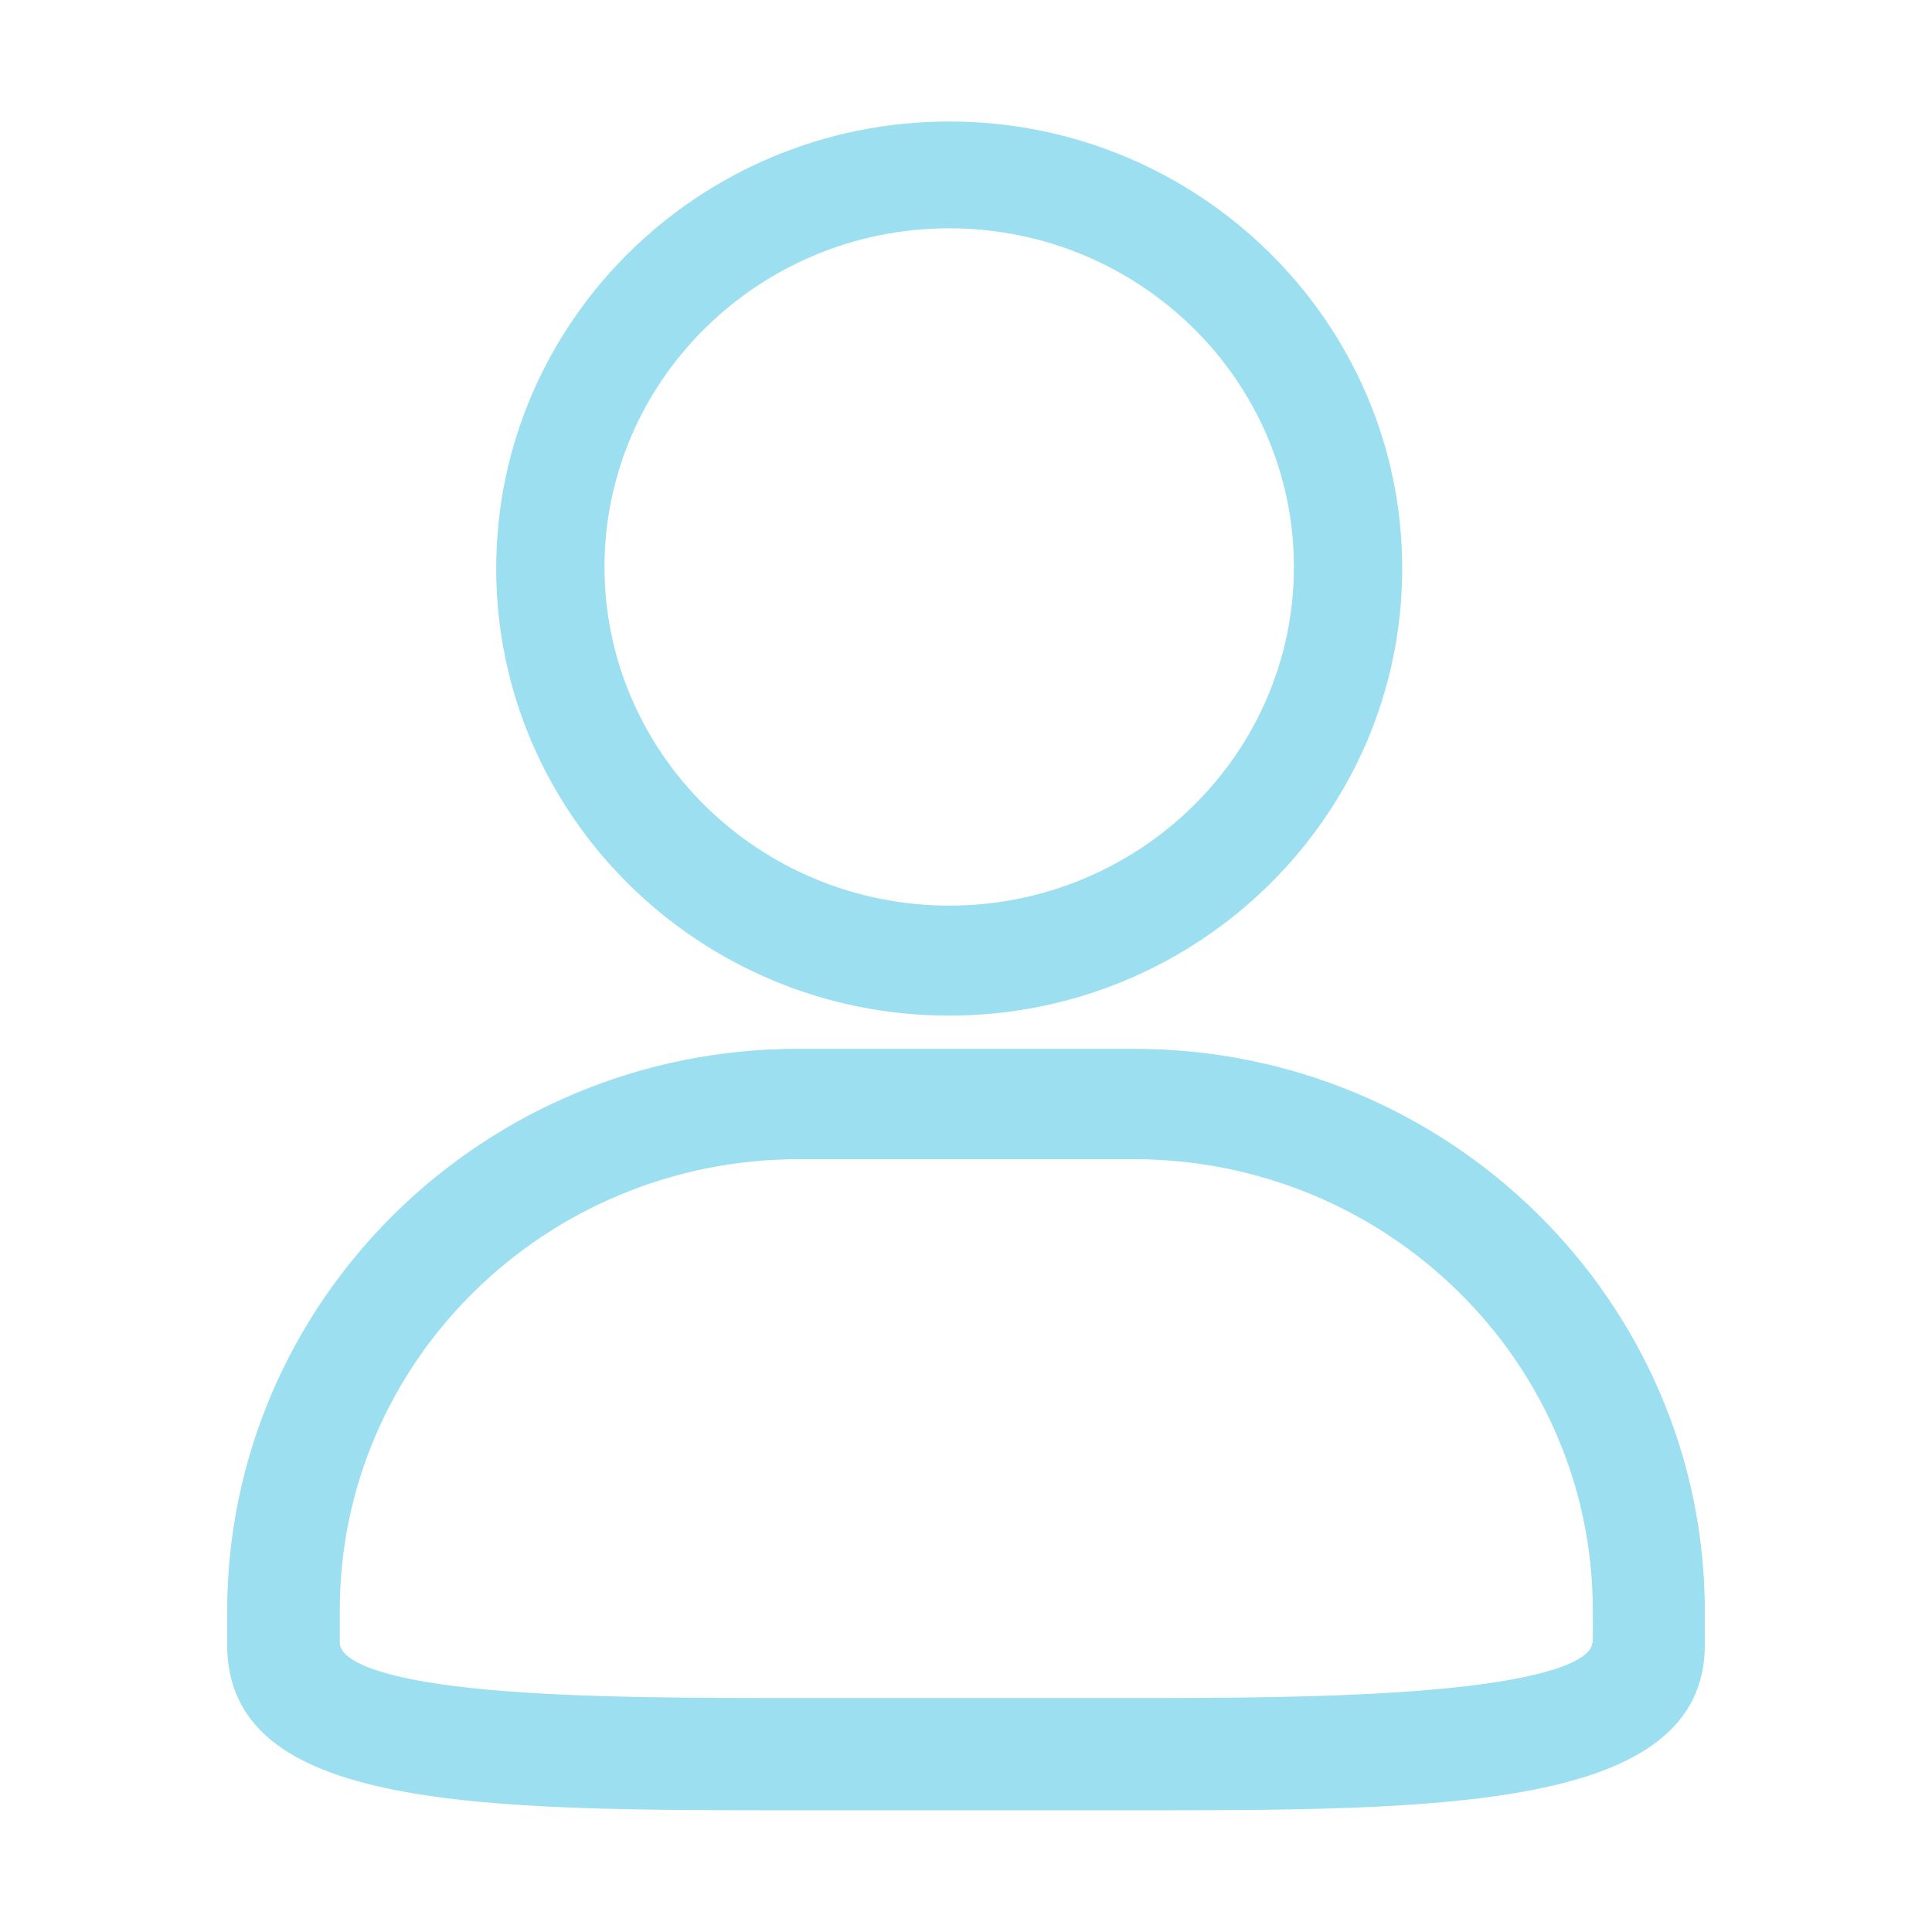 <?xml version="1.0" standalone="no"?><!DOCTYPE svg PUBLIC "-//W3C//DTD SVG 1.1//EN" "http://www.w3.org/Graphics/SVG/1.1/DTD/svg11.dtd"><svg t="1563952757593" class="icon" viewBox="0 0 1024 1024" version="1.1" xmlns="http://www.w3.org/2000/svg" p-id="2226" xmlns:xlink="http://www.w3.org/1999/xlink" width="48" height="48"><defs><style type="text/css"></style></defs><path d="M601.1 555.9H422.9c-166.9 0-302.5 133.8-302.5 298.3v17.5c0 87.8 133.5 87.8 302.5 87.8h178.2c162.2 0 302.5 0 302.5-87.8v-17.5c0-164.6-135.7-298.3-302.5-298.3zM844 870.8h-0.1c0 4.1-6.3 18.1-86.6 24.9-51.1 4.3-112.1 4.3-156.6 4.3H423.2c-53.7 0-114.5 0-163.3-4.3-72.1-6.5-79.8-19.6-79.8-24.9v-17.5c0-131.7 109.1-238.9 243.3-238.9h177.5c134.1 0 243.3 107.2 243.3 238.9v17.5zM503.1 64.4C370.6 64.4 263 170.7 263 301.3c0 130.7 107.6 237 240.1 237 132.3 0 240.1-106.3 240.1-237 0-130.6-107.7-236.9-240.1-236.9z m0 415.6c-100.7 0-182.7-80.6-182.7-179.5S402.4 121 503.1 121c100.7 0 182.7 80.5 182.7 179.5S603.8 480 503.1 480z" p-id="2227" fill="#9BDFF0"></path></svg>